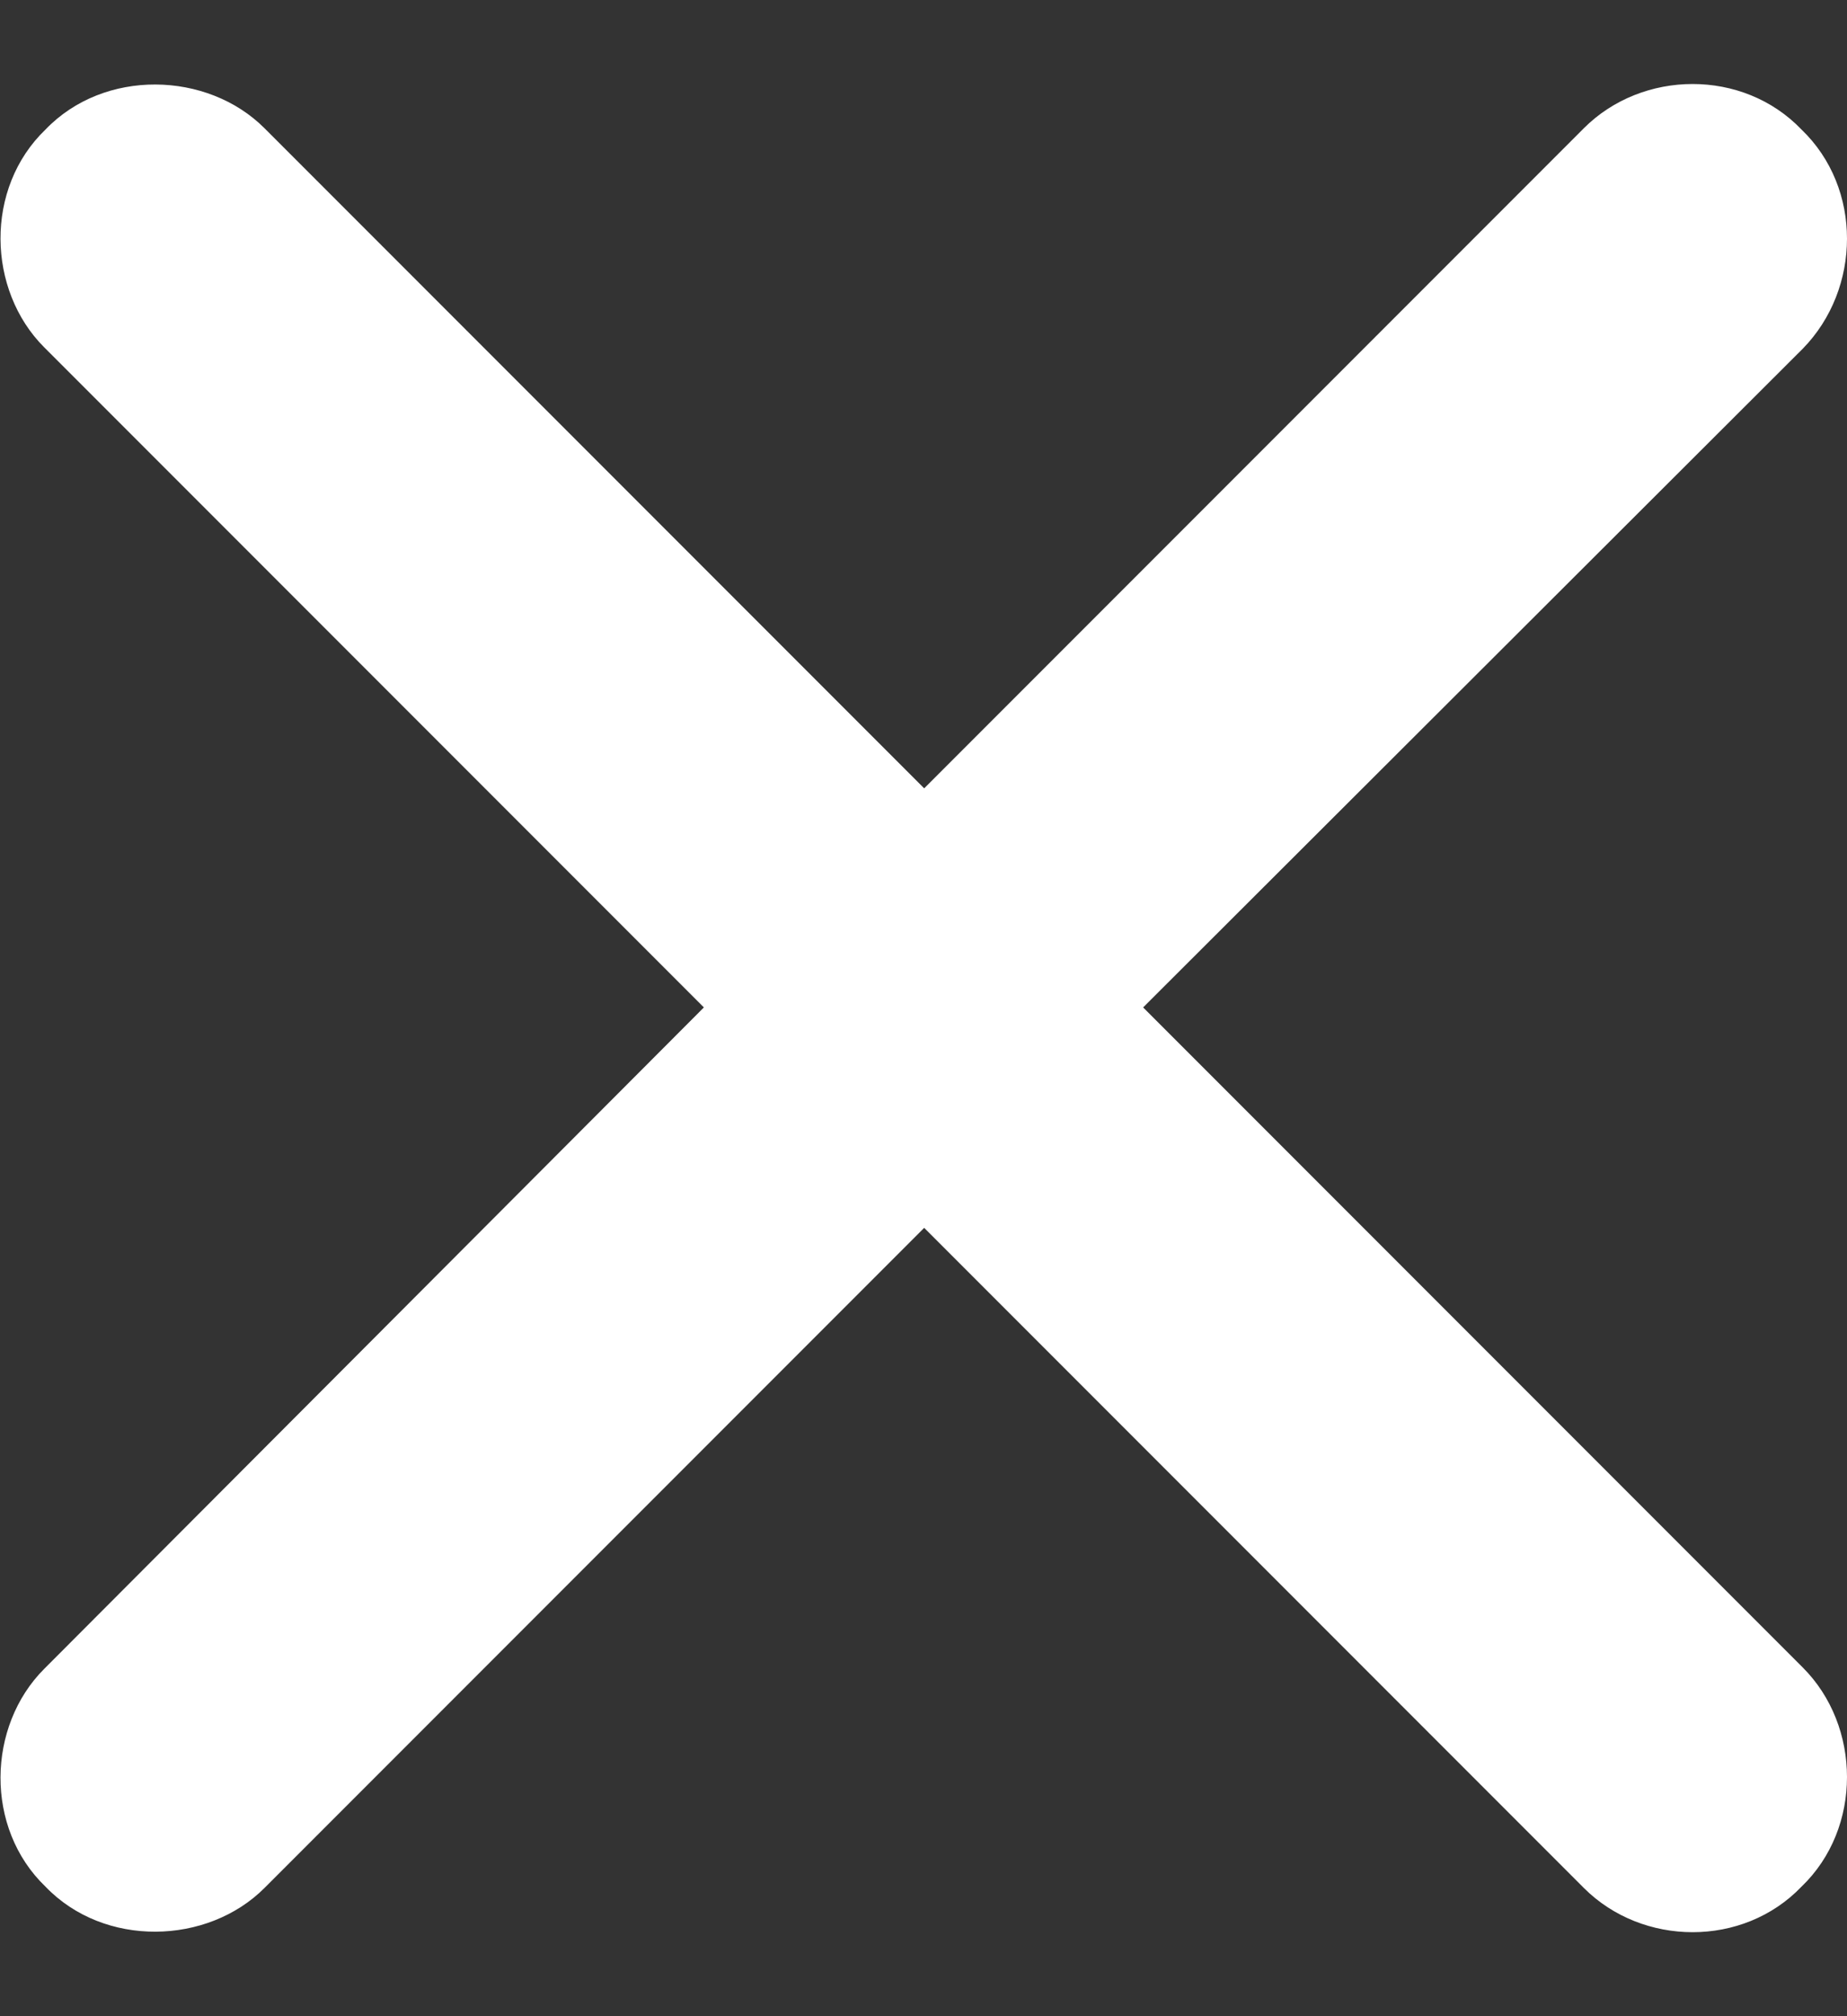 <svg width="11" height="12" viewBox="0 0 11 12" fill="none" xmlns="http://www.w3.org/2000/svg">
<rect x="0" y="0" width="11" height="12" fill="#333333" stroke="none"/>
<path d="M0.263 9.933C-0.077 10.273 -0.093 10.88 0.271 11.229C0.62 11.593 1.235 11.577 1.575 11.237L5.504 7.308L9.433 11.237C9.781 11.585 10.38 11.593 10.729 11.229C11.093 10.88 11.085 10.273 10.737 9.925L6.808 5.996L10.737 2.075C11.085 1.719 11.093 1.12 10.729 0.771C10.38 0.407 9.781 0.415 9.433 0.763L5.504 4.692L1.575 0.763C1.235 0.423 0.62 0.407 0.271 0.771C-0.093 1.12 -0.077 1.727 0.263 2.067L4.192 5.996L0.263 9.933Z" fill="white"/>
</svg>
